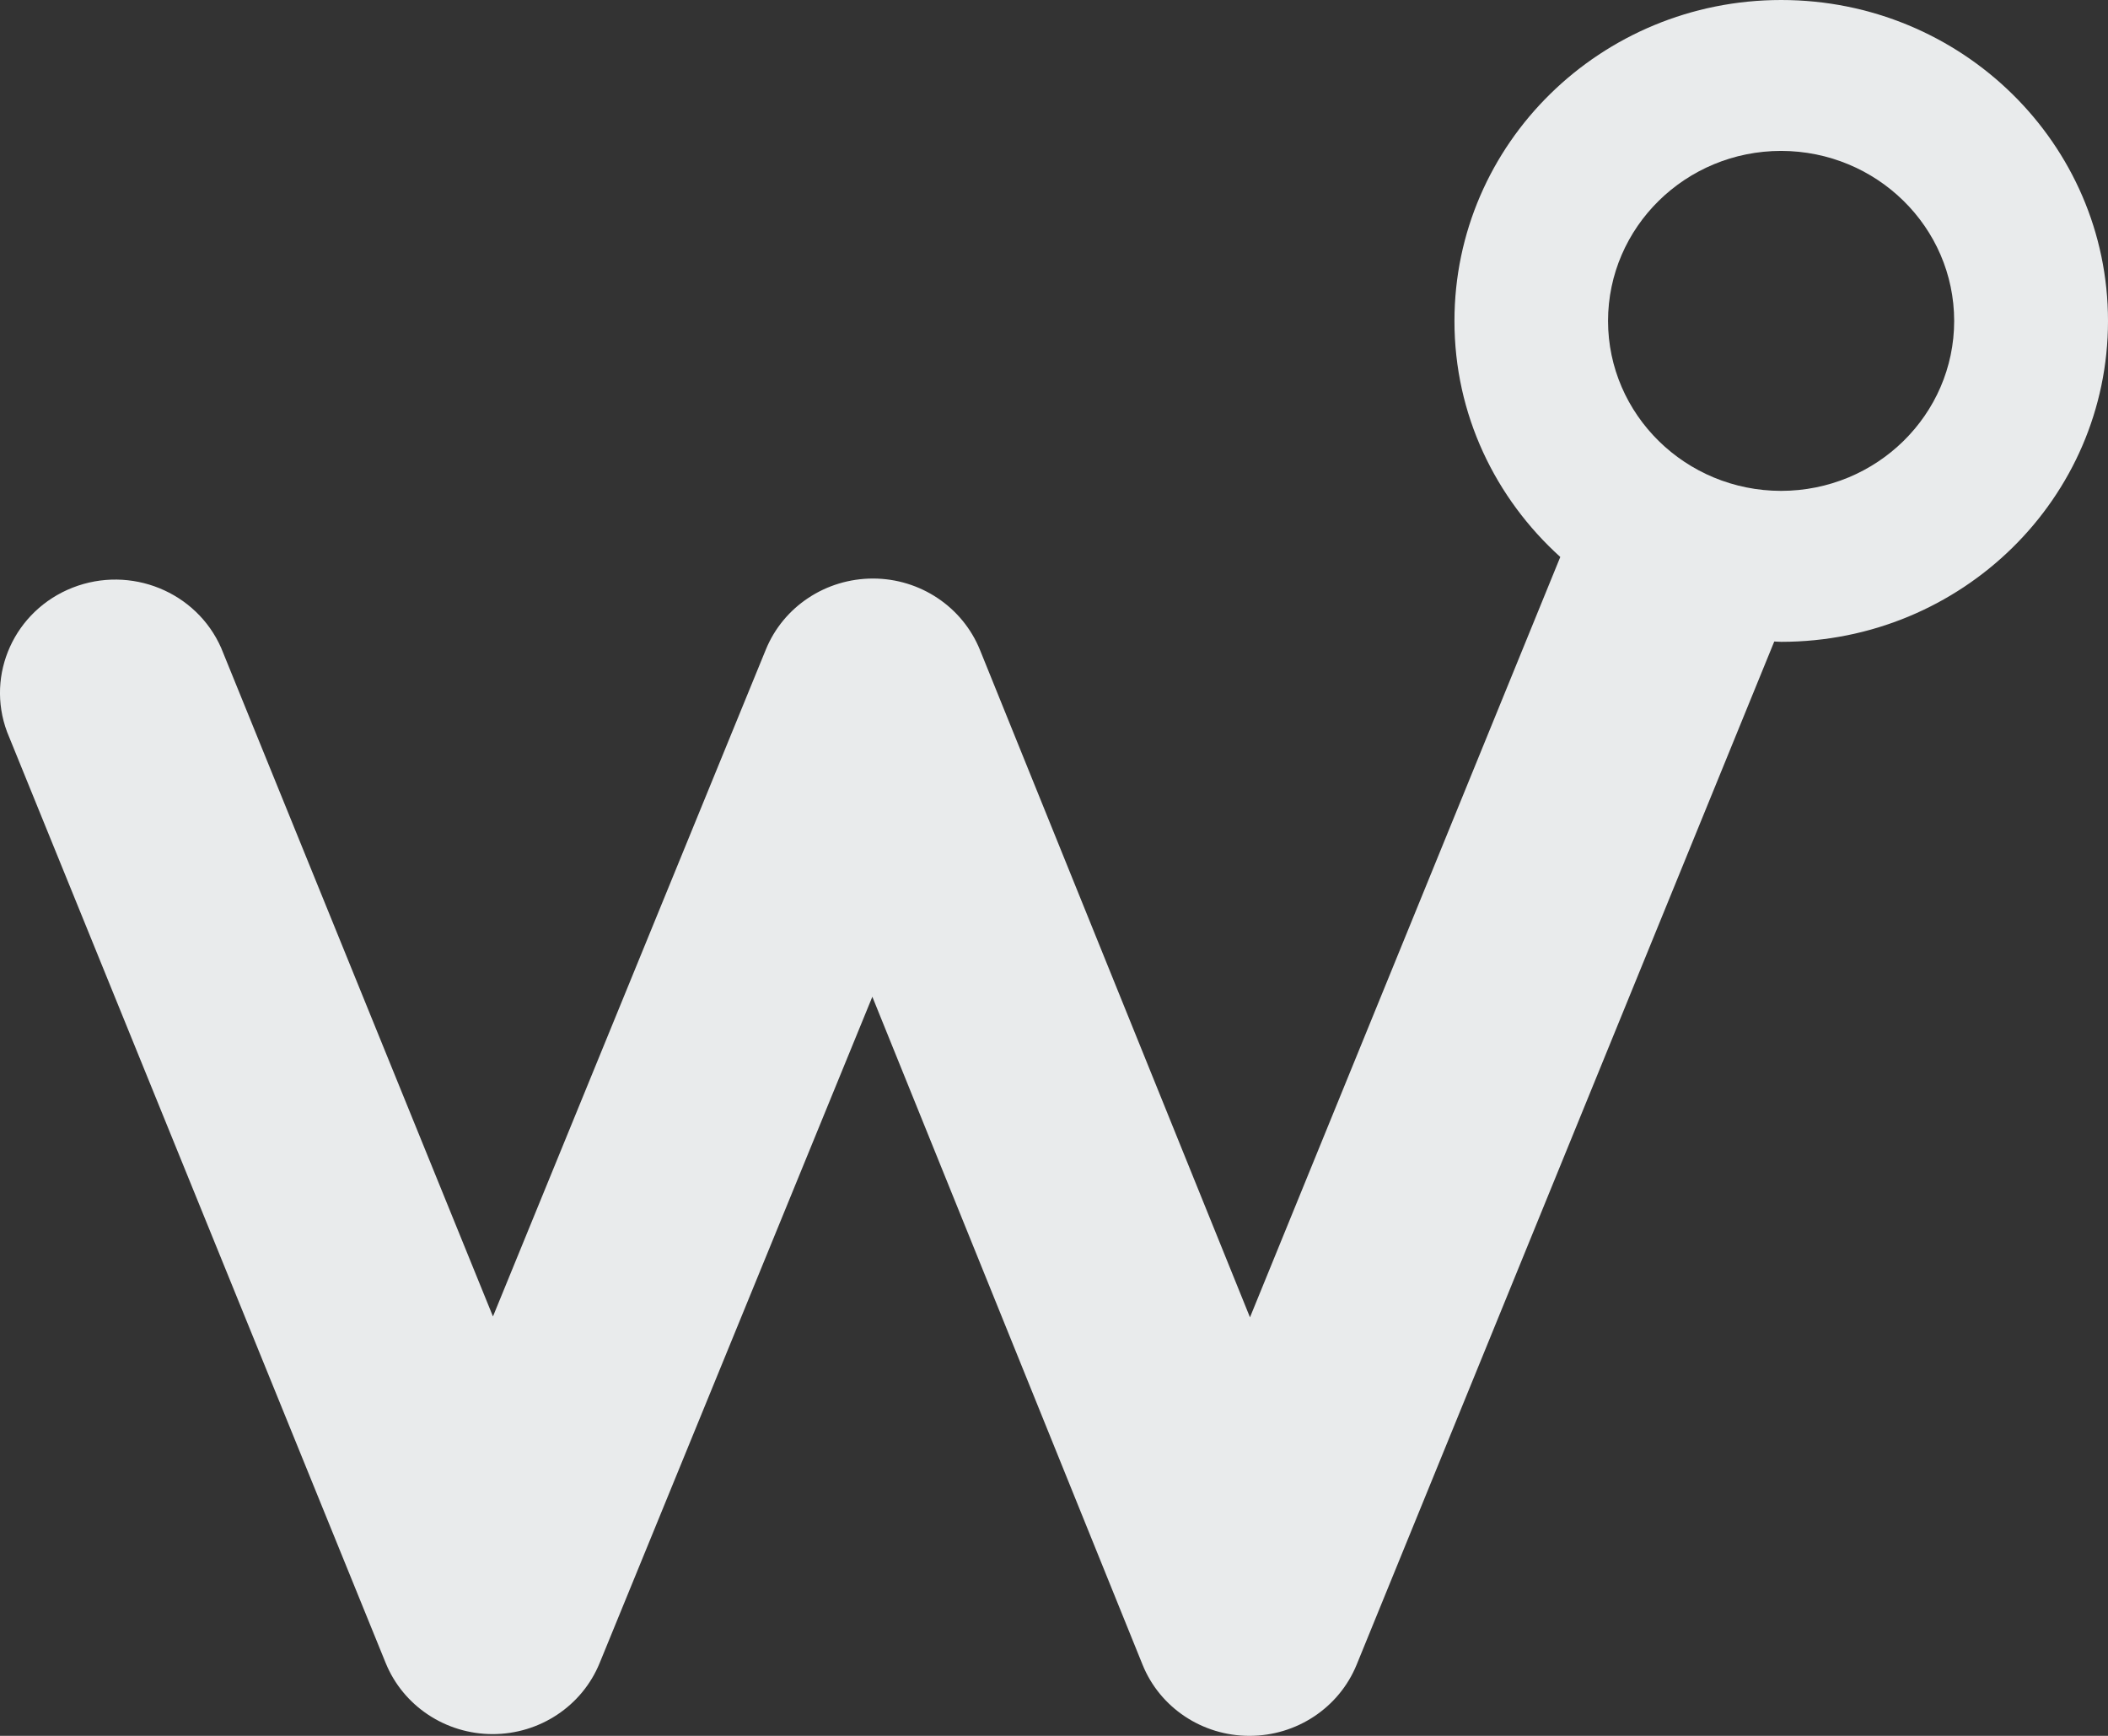<svg width="34" height="28" viewBox="0 0 34 28" fill="none" xmlns="http://www.w3.org/2000/svg">
<rect x="0" y="0" width="34" height="28" fill="#333333" stroke="none"/>
<path d="M28.729 0C31.64 0 34 2.318 34 5.177C34 8.036 31.64 10.353 28.729 10.353C28.691 10.353 28.654 10.348 28.617 10.348L21.881 26.853C21.597 27.547 20.914 28 20.152 28C19.391 28 18.706 27.544 18.427 26.849L14.07 16.078L9.671 26.827C9.388 27.519 8.705 27.972 7.945 27.972C7.185 27.971 6.502 27.517 6.22 26.823L0.114 11.806C-0.233 10.877 0.236 9.846 1.171 9.479C2.107 9.113 3.169 9.544 3.568 10.453L7.951 21.235L12.353 10.476C12.636 9.785 13.319 9.332 14.082 9.332C14.842 9.333 15.525 9.79 15.806 10.484L20.161 21.249L25.166 8.984C24.119 8.038 23.458 6.685 23.459 5.177C23.459 2.318 25.819 0 28.729 0ZM28.728 2.434C27.187 2.435 25.938 3.663 25.936 5.177C25.938 6.69 27.187 7.917 28.728 7.918C30.269 7.916 31.518 6.69 31.519 5.177C31.518 3.663 30.269 2.437 28.728 2.434Z" fill="#E9EBEC"/>
</svg>
